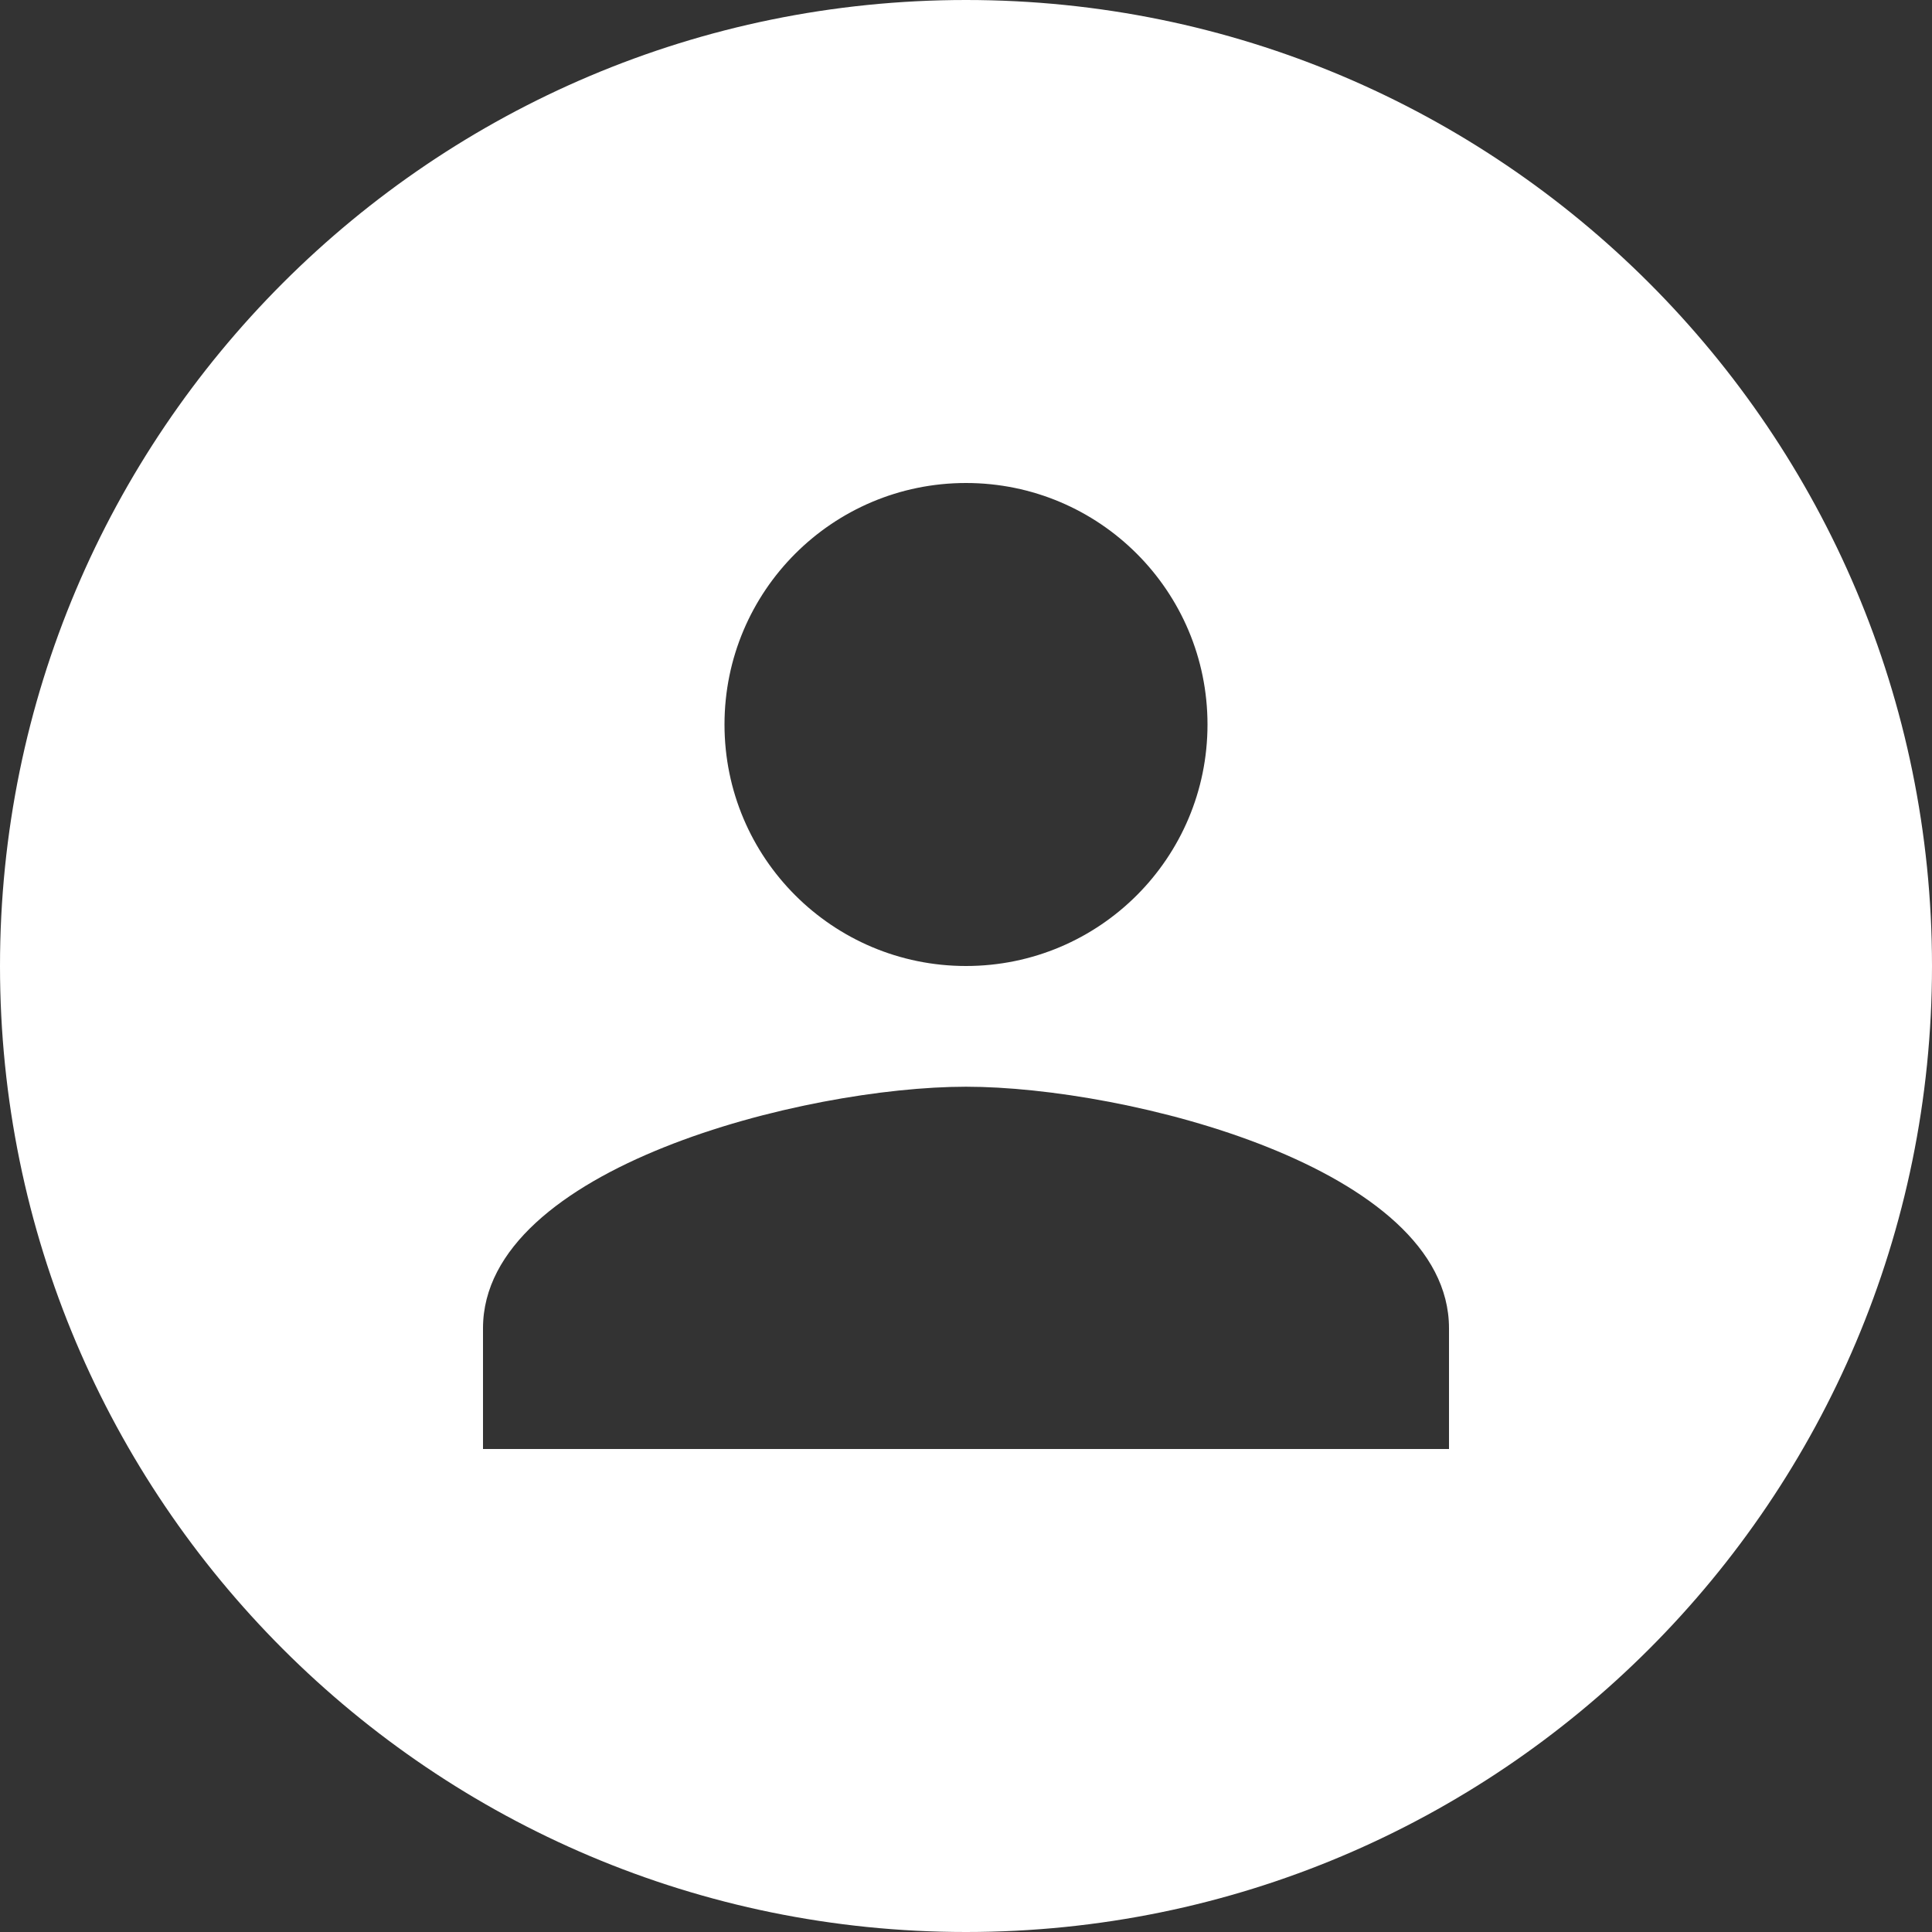 <?xml version="1.0" encoding="UTF-8"?>
<svg width="33px" height="33px" viewBox="0 0 33 33" version="1.1" xmlns="http://www.w3.org/2000/svg" xmlns:xlink="http://www.w3.org/1999/xlink">
    <rect x="0" y="0" width="33" height="33" fill="#333333" stroke="none"/>
    <title>E35D29D8-6CB4-47C1-B415-88B3172AA25B@1x</title>
    <g id="GrayPeakHire" stroke="none" stroke-width="1" fill="none" fill-rule="evenodd">
        <g id="GreyPeakHire---Final" transform="translate(-1595, -120)" fill="#FFFFFF">
            <g id="Group-25" transform="translate(1578, 104)">
                <g id="Avatar-/-Inicials" transform="translate(17, 16)">
                    <path d="M16.5,0 C25.613,0 33,7.387 33,16.5 C33,25.613 25.613,33 16.5,33 C7.387,33 0,25.613 0,16.5 C0,7.387 7.387,0 16.5,0 Z M16.5,18.562 C13.747,18.562 8.25,19.944 8.25,22.688 L8.25,24.75 L24.75,24.75 L24.75,22.688 C24.75,19.944 19.253,18.562 16.5,18.562 Z M16.5,8.25 C14.221,8.25 12.375,10.096 12.375,12.375 C12.375,14.654 14.221,16.5 16.5,16.5 C18.779,16.5 20.625,14.654 20.625,12.375 C20.625,10.096 18.779,8.25 16.5,8.25 Z" id="Combined-Shape"></path>
                </g>
            </g>
        </g>
    </g>
</svg>